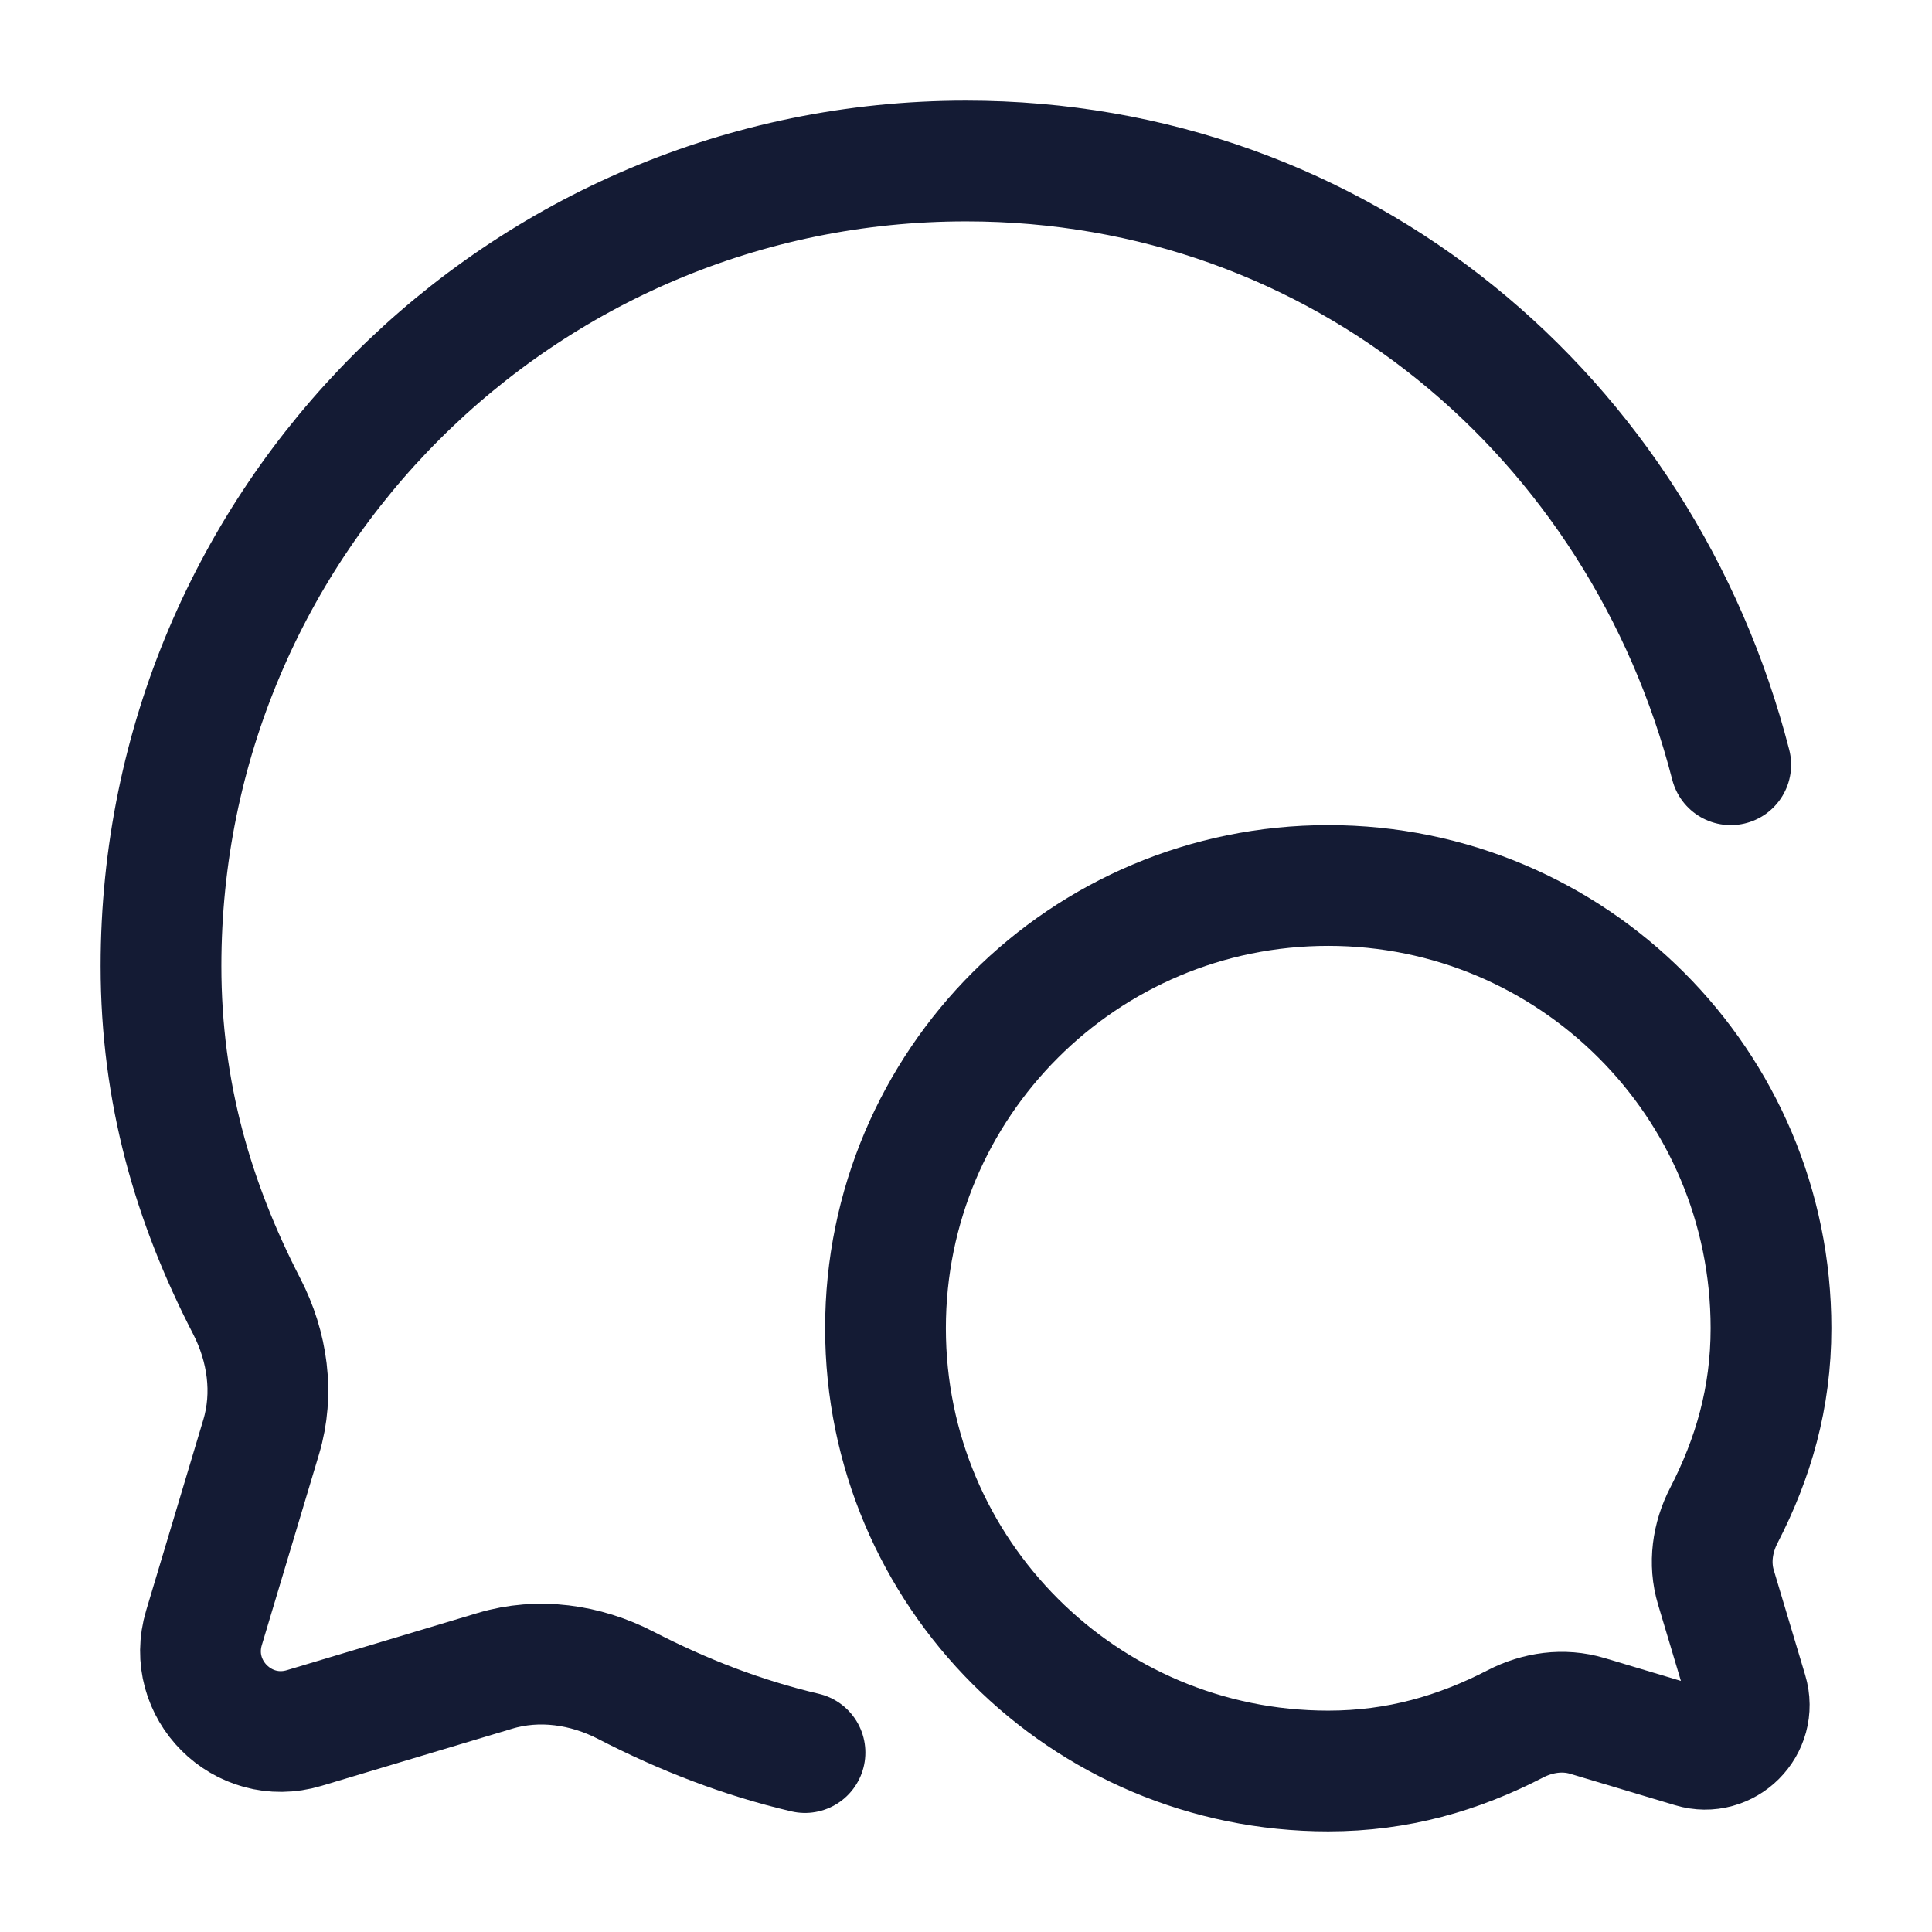 <svg width="24" height="24" viewBox="0 0 24 24" fill="none" xmlns="http://www.w3.org/2000/svg">
<path d="M10 21.771C9.219 21.588 8.485 21.302 7.775 20.936C7.272 20.676 6.69 20.593 6.148 20.756L3.779 21.466C3.016 21.695 2.305 20.984 2.534 20.221L3.244 17.852C3.407 17.31 3.324 16.728 3.064 16.225C2.402 14.941 2 13.576 2 12C2 6.477 6.477 2 12 2C16.66 2 20.39 5.187 21.5 9.5" stroke="#141B34" stroke-width="1.5" stroke-linecap="round" stroke-linejoin="round"/>
<path d="M16.5 22C13.462 22 11 19.538 11 16.5C11 13.462 13.462 11 16.5 11C19.538 11 22 13.462 22 16.5C22 17.367 21.779 18.118 21.415 18.824C21.272 19.1 21.226 19.42 21.316 19.719L21.706 21.022C21.832 21.441 21.441 21.832 21.022 21.706L19.719 21.316C19.42 21.226 19.1 21.272 18.824 21.415C18.118 21.779 17.367 22 16.5 22Z" stroke="#141B34" stroke-width="1.5" stroke-linecap="round" stroke-linejoin="round"/>
</svg>
